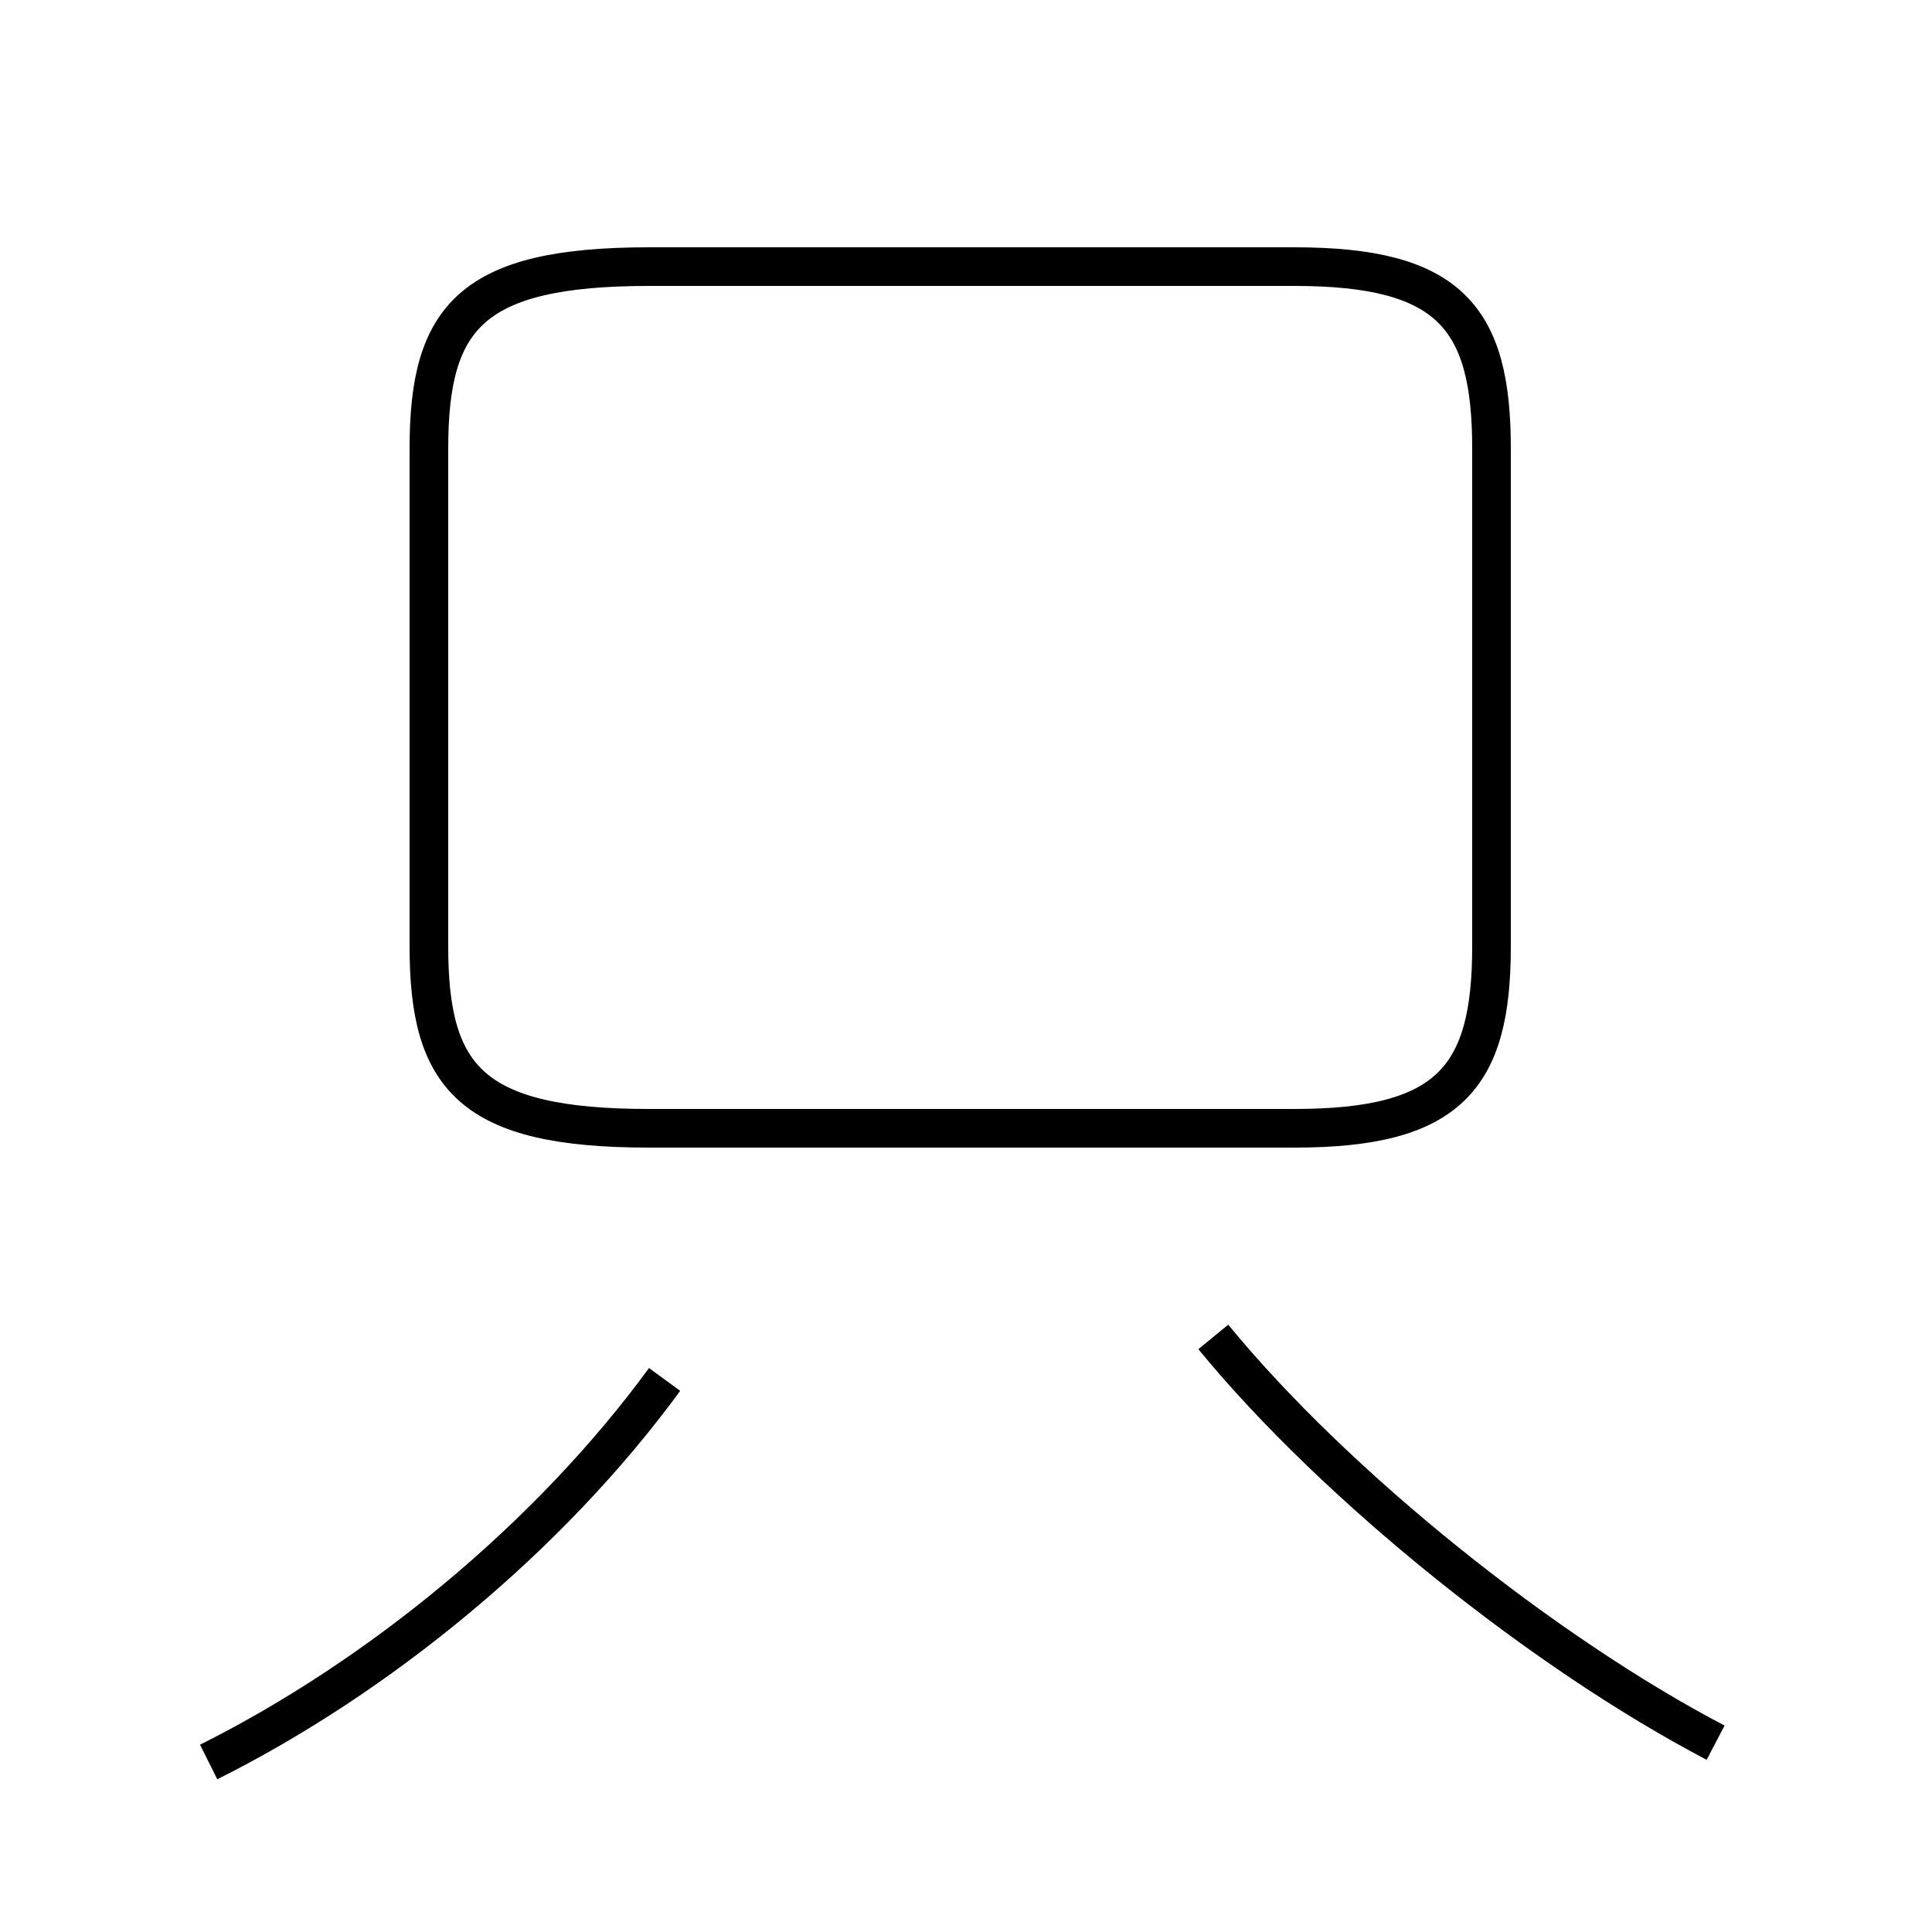 <?xml version='1.0' encoding='utf8'?>
<svg viewBox="0.0 -6.0 50.0 50.0" version="1.1" xmlns="http://www.w3.org/2000/svg">
<rect x="0.0" y="-6.0" width="50.0" height="50.0" fill="#808080" stroke="none"/>
<rect x="-1000" y="-1000" width="2000" height="2000" stroke="white" fill="white"/>
<g style="fill:white;stroke:#000000;  stroke-width:1">
<path d="M 44.4 1.1 C 40.0 -1.2 34.6 -5.5 31.4 -9.4 M 5.4 1.6 C 9.8 -0.6 14.2 -4.2 17.2 -8.3 M 17.8 -14.8 L 33.5 -14.8 C 37.5 -14.8 38.6 -16.1 38.6 -19.5 L 38.6 -32.4 C 38.6 -35.8 37.5 -37.1 33.5 -37.1 L 16.8 -37.1 C 12.2 -37.1 11.1 -35.8 11.1 -32.4 L 11.1 -19.5 C 11.1 -16.1 12.2 -14.8 16.8 -14.8 L 17.8 -14.8 Z" transform="translate(0.0, 38.0)" />
</g>
</svg>